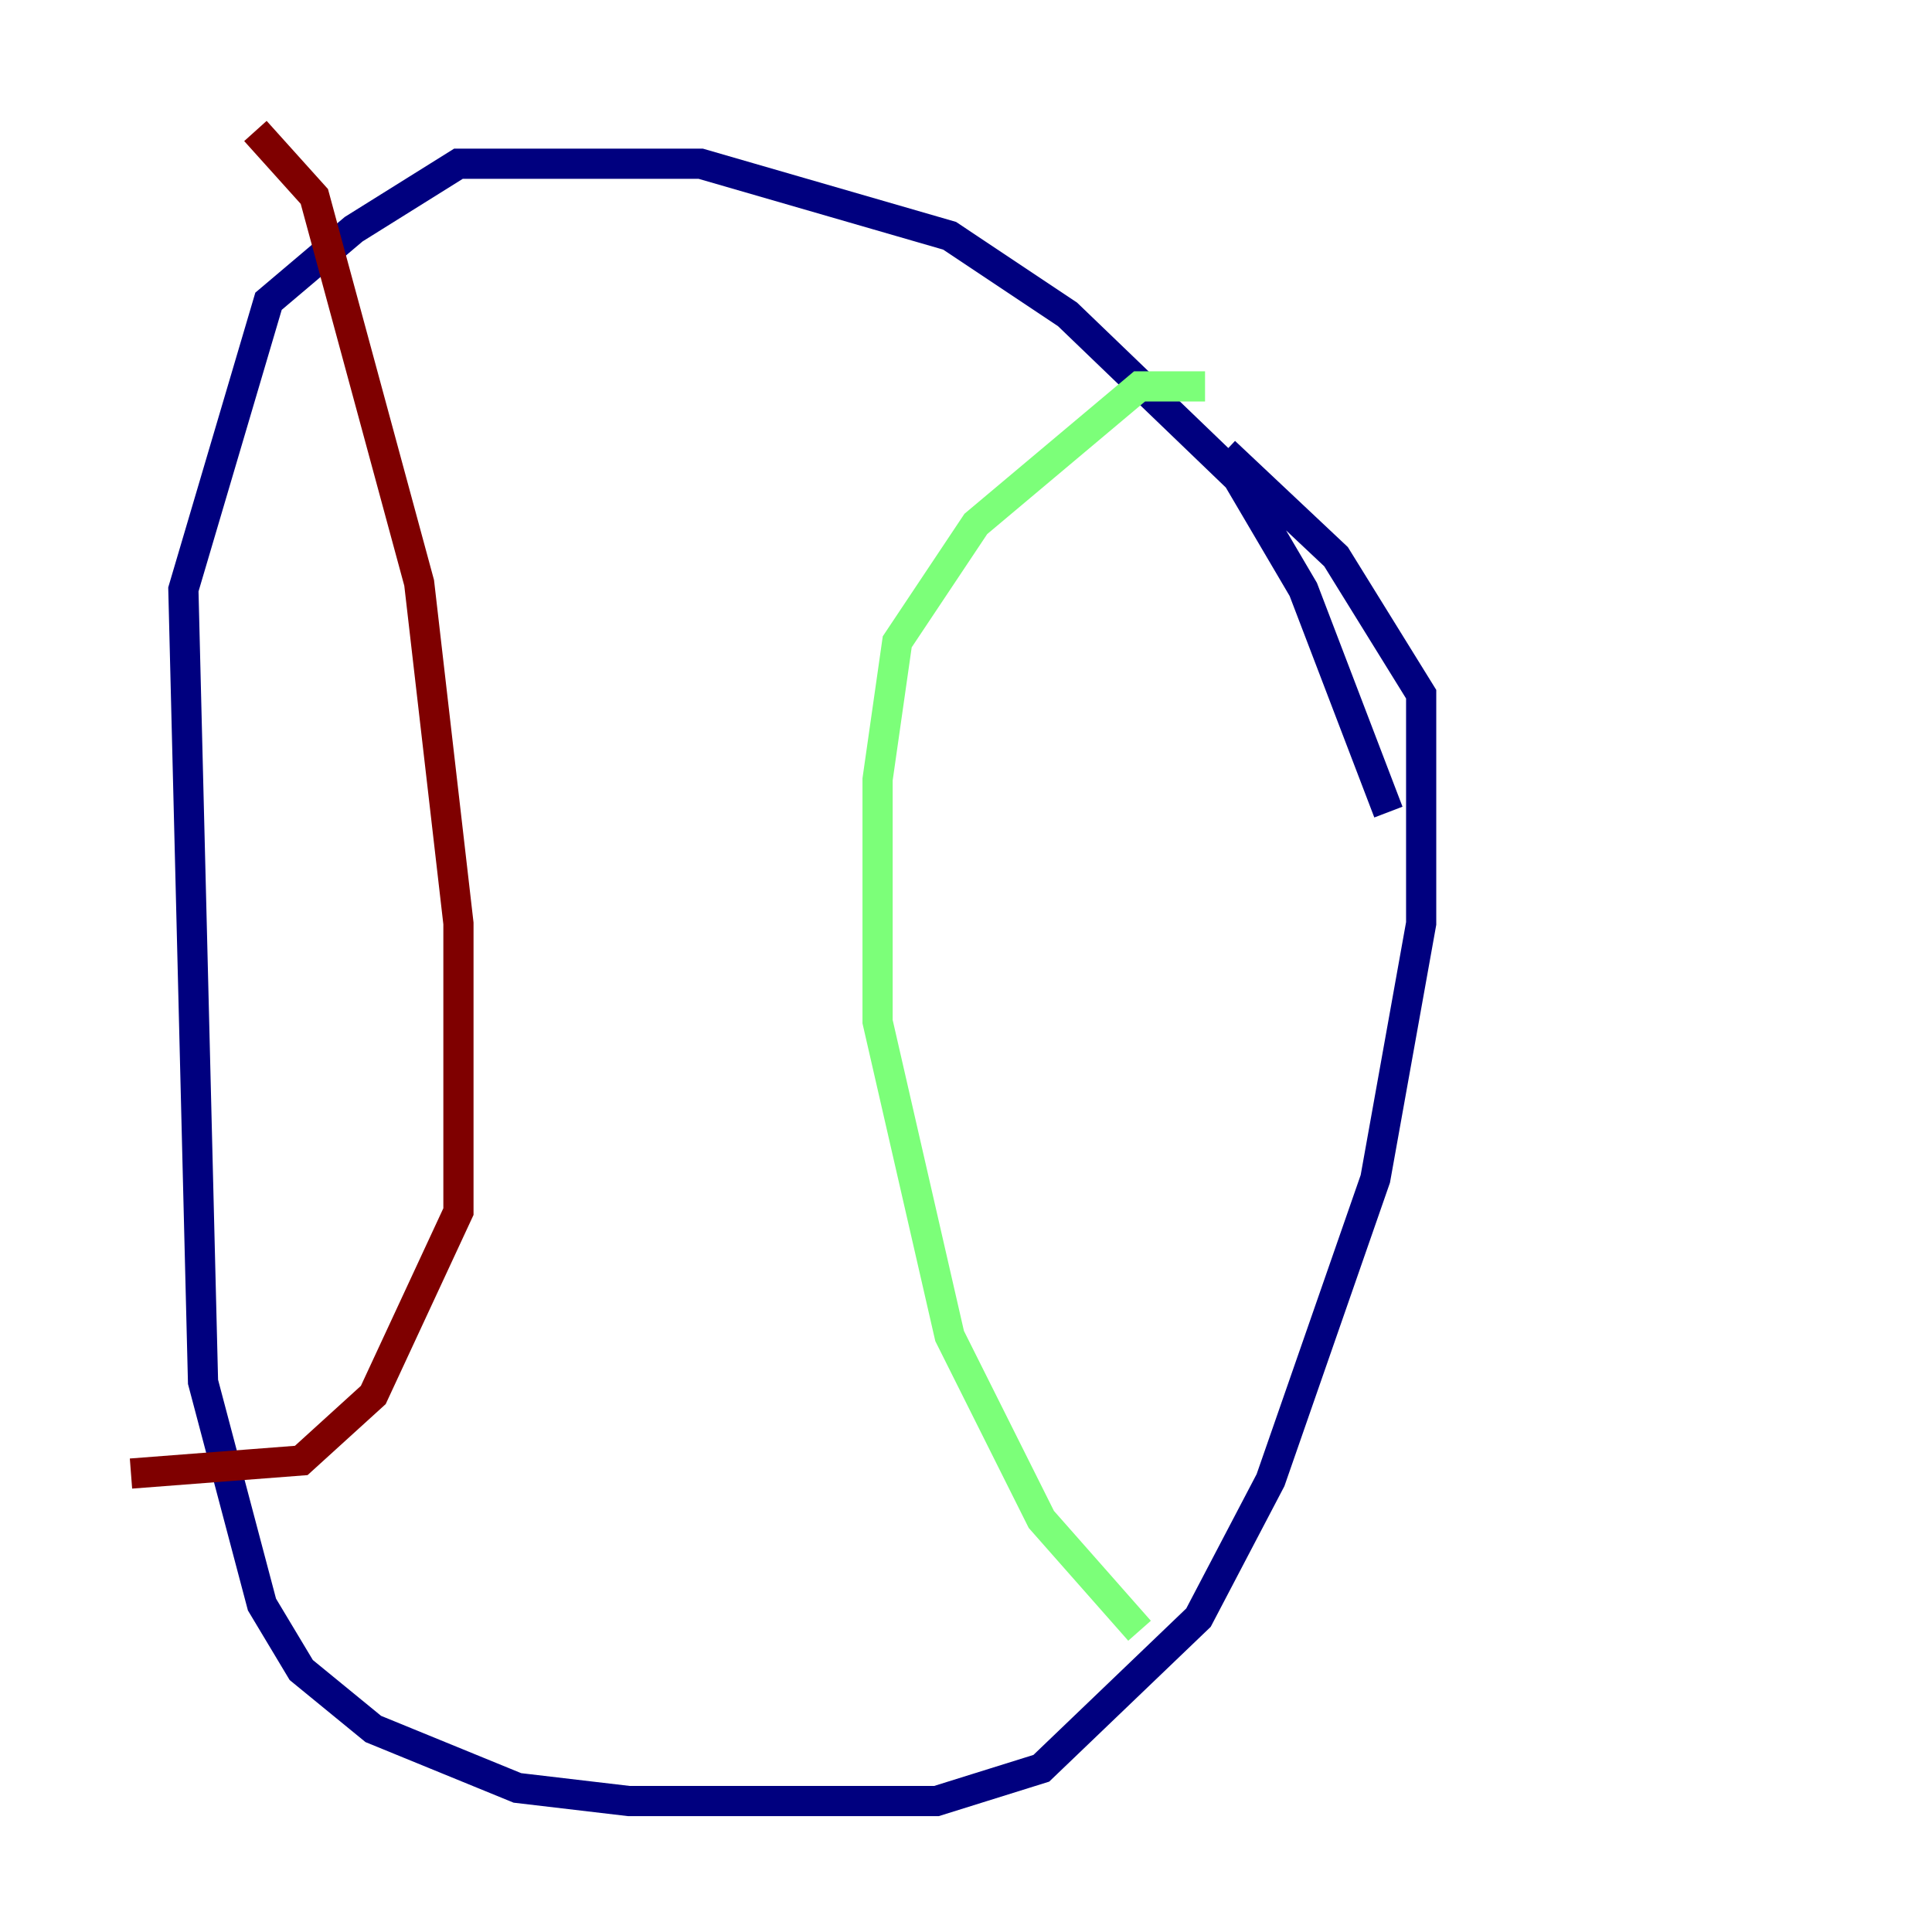<?xml version="1.0" encoding="utf-8" ?>
<svg baseProfile="tiny" height="128" version="1.2" viewBox="0,0,128,128" width="128" xmlns="http://www.w3.org/2000/svg" xmlns:ev="http://www.w3.org/2001/xml-events" xmlns:xlink="http://www.w3.org/1999/xlink"><defs /><polyline fill="none" points="91.986,53.803 86.346,39.051 82.007,31.675 70.725,20.827 62.915,15.62 46.427,10.848 30.373,10.848 23.43,15.186 17.79,19.959 12.149,39.051 13.451,91.552 17.356,106.305 19.959,110.644 24.732,114.549 34.278,118.454 41.654,119.322 62.047,119.322 68.99,117.153 79.403,107.173 84.176,98.061 91.119,78.102 94.156,61.18 94.156,45.993 88.515,36.881 81.139,29.939" stroke="#00007f" stroke-width="2" /><polyline fill="none" points="79.837,25.6 75.498,25.6 64.651,34.712 59.444,42.522 58.142,51.634 58.142,67.688 62.915,88.515 68.99,100.664 75.498,108.041" stroke="#7cff79" stroke-width="2" /><polyline fill="none" points="16.922,8.678 20.827,13.017 27.77,38.617 30.373,61.18 30.373,80.271 24.732,92.42 19.959,96.759 8.678,97.627" stroke="#7f0000" stroke-width="2" /></svg>